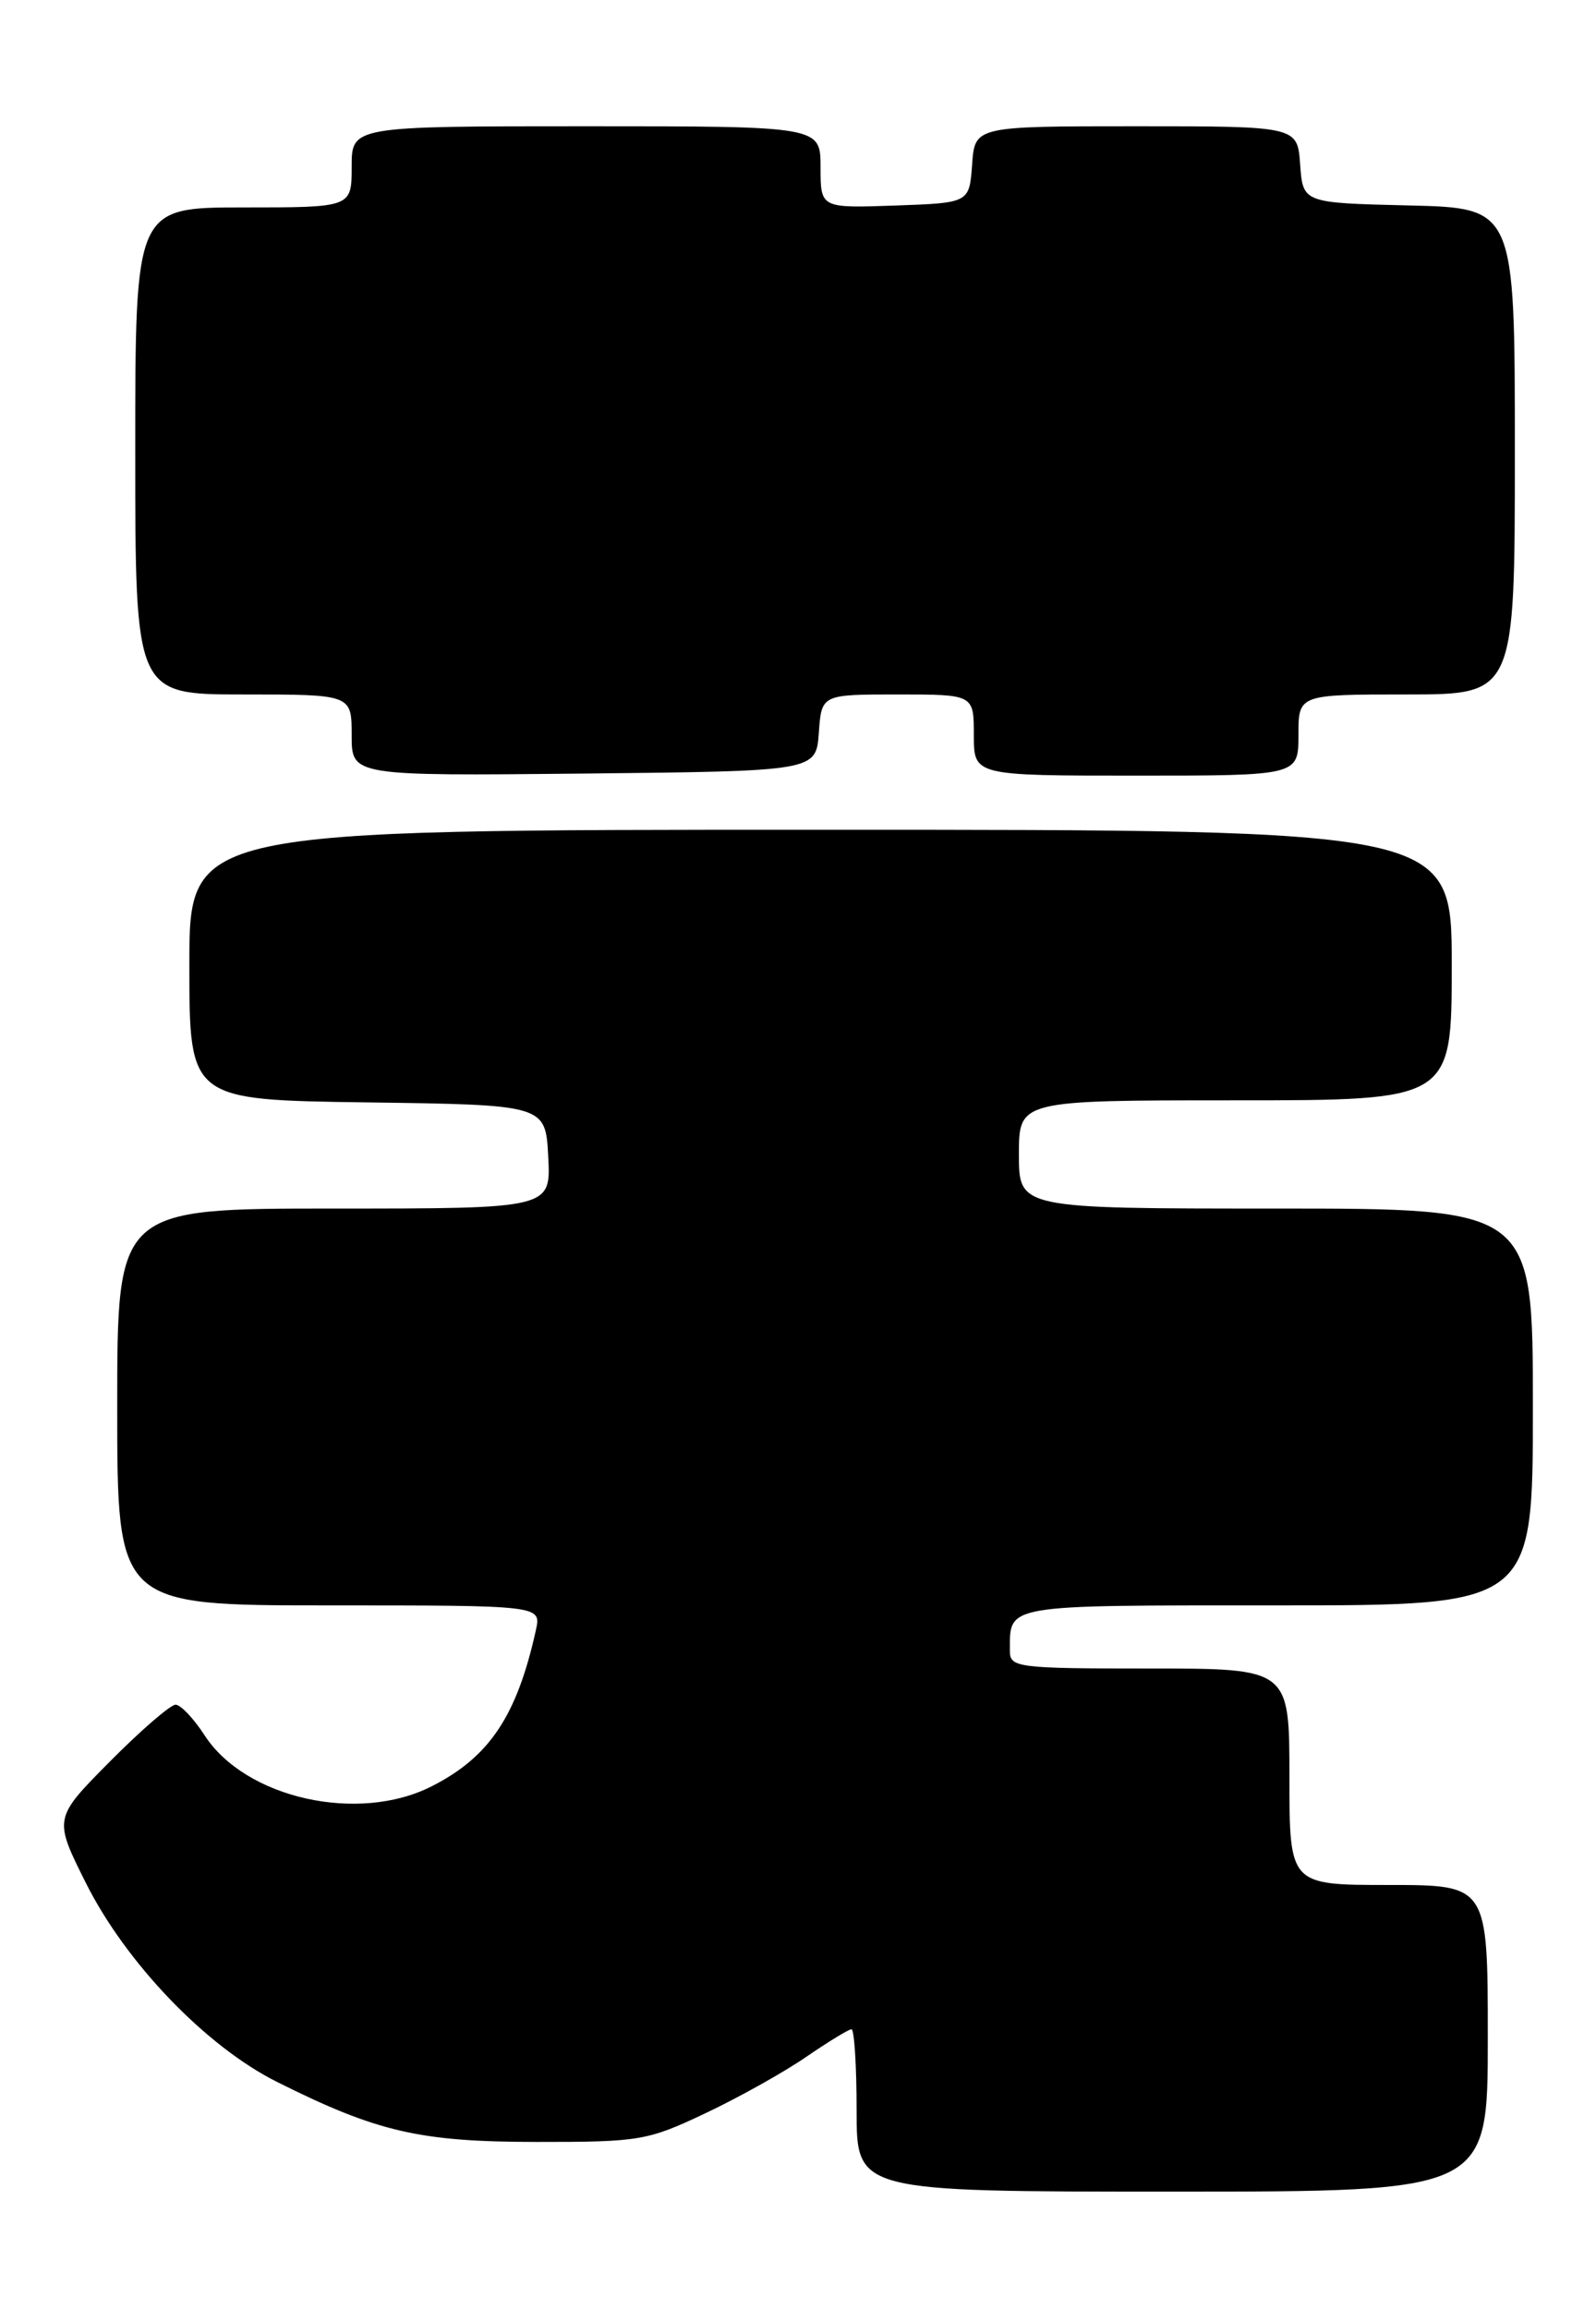 <?xml version="1.0" encoding="UTF-8" standalone="no"?>
<!DOCTYPE svg PUBLIC "-//W3C//DTD SVG 1.1//EN" "http://www.w3.org/Graphics/SVG/1.1/DTD/svg11.dtd" >
<svg xmlns="http://www.w3.org/2000/svg" xmlns:xlink="http://www.w3.org/1999/xlink" version="1.1" viewBox="0 0 177 256">
 <g >
 <path fill="currentColor"
d=" M 165.00 226.00 C 165.00 209.00 165.00 209.00 154.00 209.00 C 143.00 209.00 143.00 209.00 143.00 197.00 C 143.00 185.00 143.00 185.00 127.50 185.00 C 112.89 185.00 112.00 184.89 112.00 183.08 C 112.00 177.84 111.08 178.00 141.61 178.00 C 170.00 178.00 170.00 178.00 170.00 156.00 C 170.00 134.00 170.00 134.00 141.50 134.00 C 113.00 134.00 113.00 134.00 113.00 128.00 C 113.00 122.00 113.00 122.00 137.00 122.00 C 161.00 122.00 161.00 122.00 161.00 107.00 C 161.00 92.00 161.00 92.00 91.00 92.00 C 21.00 92.00 21.00 92.00 21.00 106.98 C 21.00 121.96 21.00 121.96 40.75 122.23 C 60.50 122.50 60.50 122.50 60.80 128.25 C 61.10 134.00 61.10 134.00 37.05 134.00 C 13.00 134.00 13.00 134.00 13.00 156.00 C 13.00 178.00 13.00 178.00 36.52 178.00 C 60.04 178.00 60.04 178.00 59.43 180.75 C 57.33 190.23 54.30 194.79 47.91 198.04 C 39.76 202.21 27.21 199.40 22.68 192.39 C 21.48 190.54 20.04 189.02 19.47 189.01 C 18.91 189.01 15.63 191.84 12.19 195.31 C 5.94 201.61 5.94 201.61 9.52 208.77 C 13.97 217.65 22.84 226.89 30.71 230.83 C 41.83 236.39 46.53 237.48 59.50 237.49 C 70.93 237.50 71.82 237.35 78.23 234.31 C 81.93 232.56 86.96 229.75 89.41 228.06 C 91.86 226.38 94.12 225.00 94.43 225.00 C 94.74 225.00 95.00 229.05 95.00 234.00 C 95.00 243.00 95.00 243.00 130.00 243.00 C 165.00 243.00 165.00 243.00 165.00 226.00 Z  M 90.81 81.25 C 91.11 77.00 91.11 77.00 99.56 77.00 C 108.00 77.00 108.00 77.00 108.00 81.50 C 108.00 86.00 108.00 86.00 126.00 86.00 C 144.00 86.00 144.00 86.00 144.00 81.50 C 144.00 77.00 144.00 77.00 156.00 77.00 C 168.00 77.00 168.00 77.00 168.00 50.03 C 168.00 23.06 168.00 23.06 156.25 22.78 C 144.50 22.50 144.50 22.50 144.19 18.25 C 143.89 14.00 143.89 14.00 126.00 14.00 C 108.11 14.00 108.11 14.00 107.81 18.25 C 107.50 22.50 107.50 22.50 99.25 22.79 C 91.00 23.08 91.00 23.08 91.00 18.54 C 91.00 14.00 91.00 14.00 65.00 14.00 C 39.00 14.00 39.00 14.00 39.00 18.50 C 39.00 23.00 39.00 23.00 27.00 23.00 C 15.00 23.00 15.00 23.00 15.00 50.00 C 15.00 77.00 15.00 77.00 27.00 77.00 C 39.00 77.00 39.00 77.00 39.00 81.52 C 39.00 86.03 39.00 86.03 64.75 85.77 C 90.50 85.50 90.50 85.50 90.81 81.25 Z "/>
</g>
</svg>